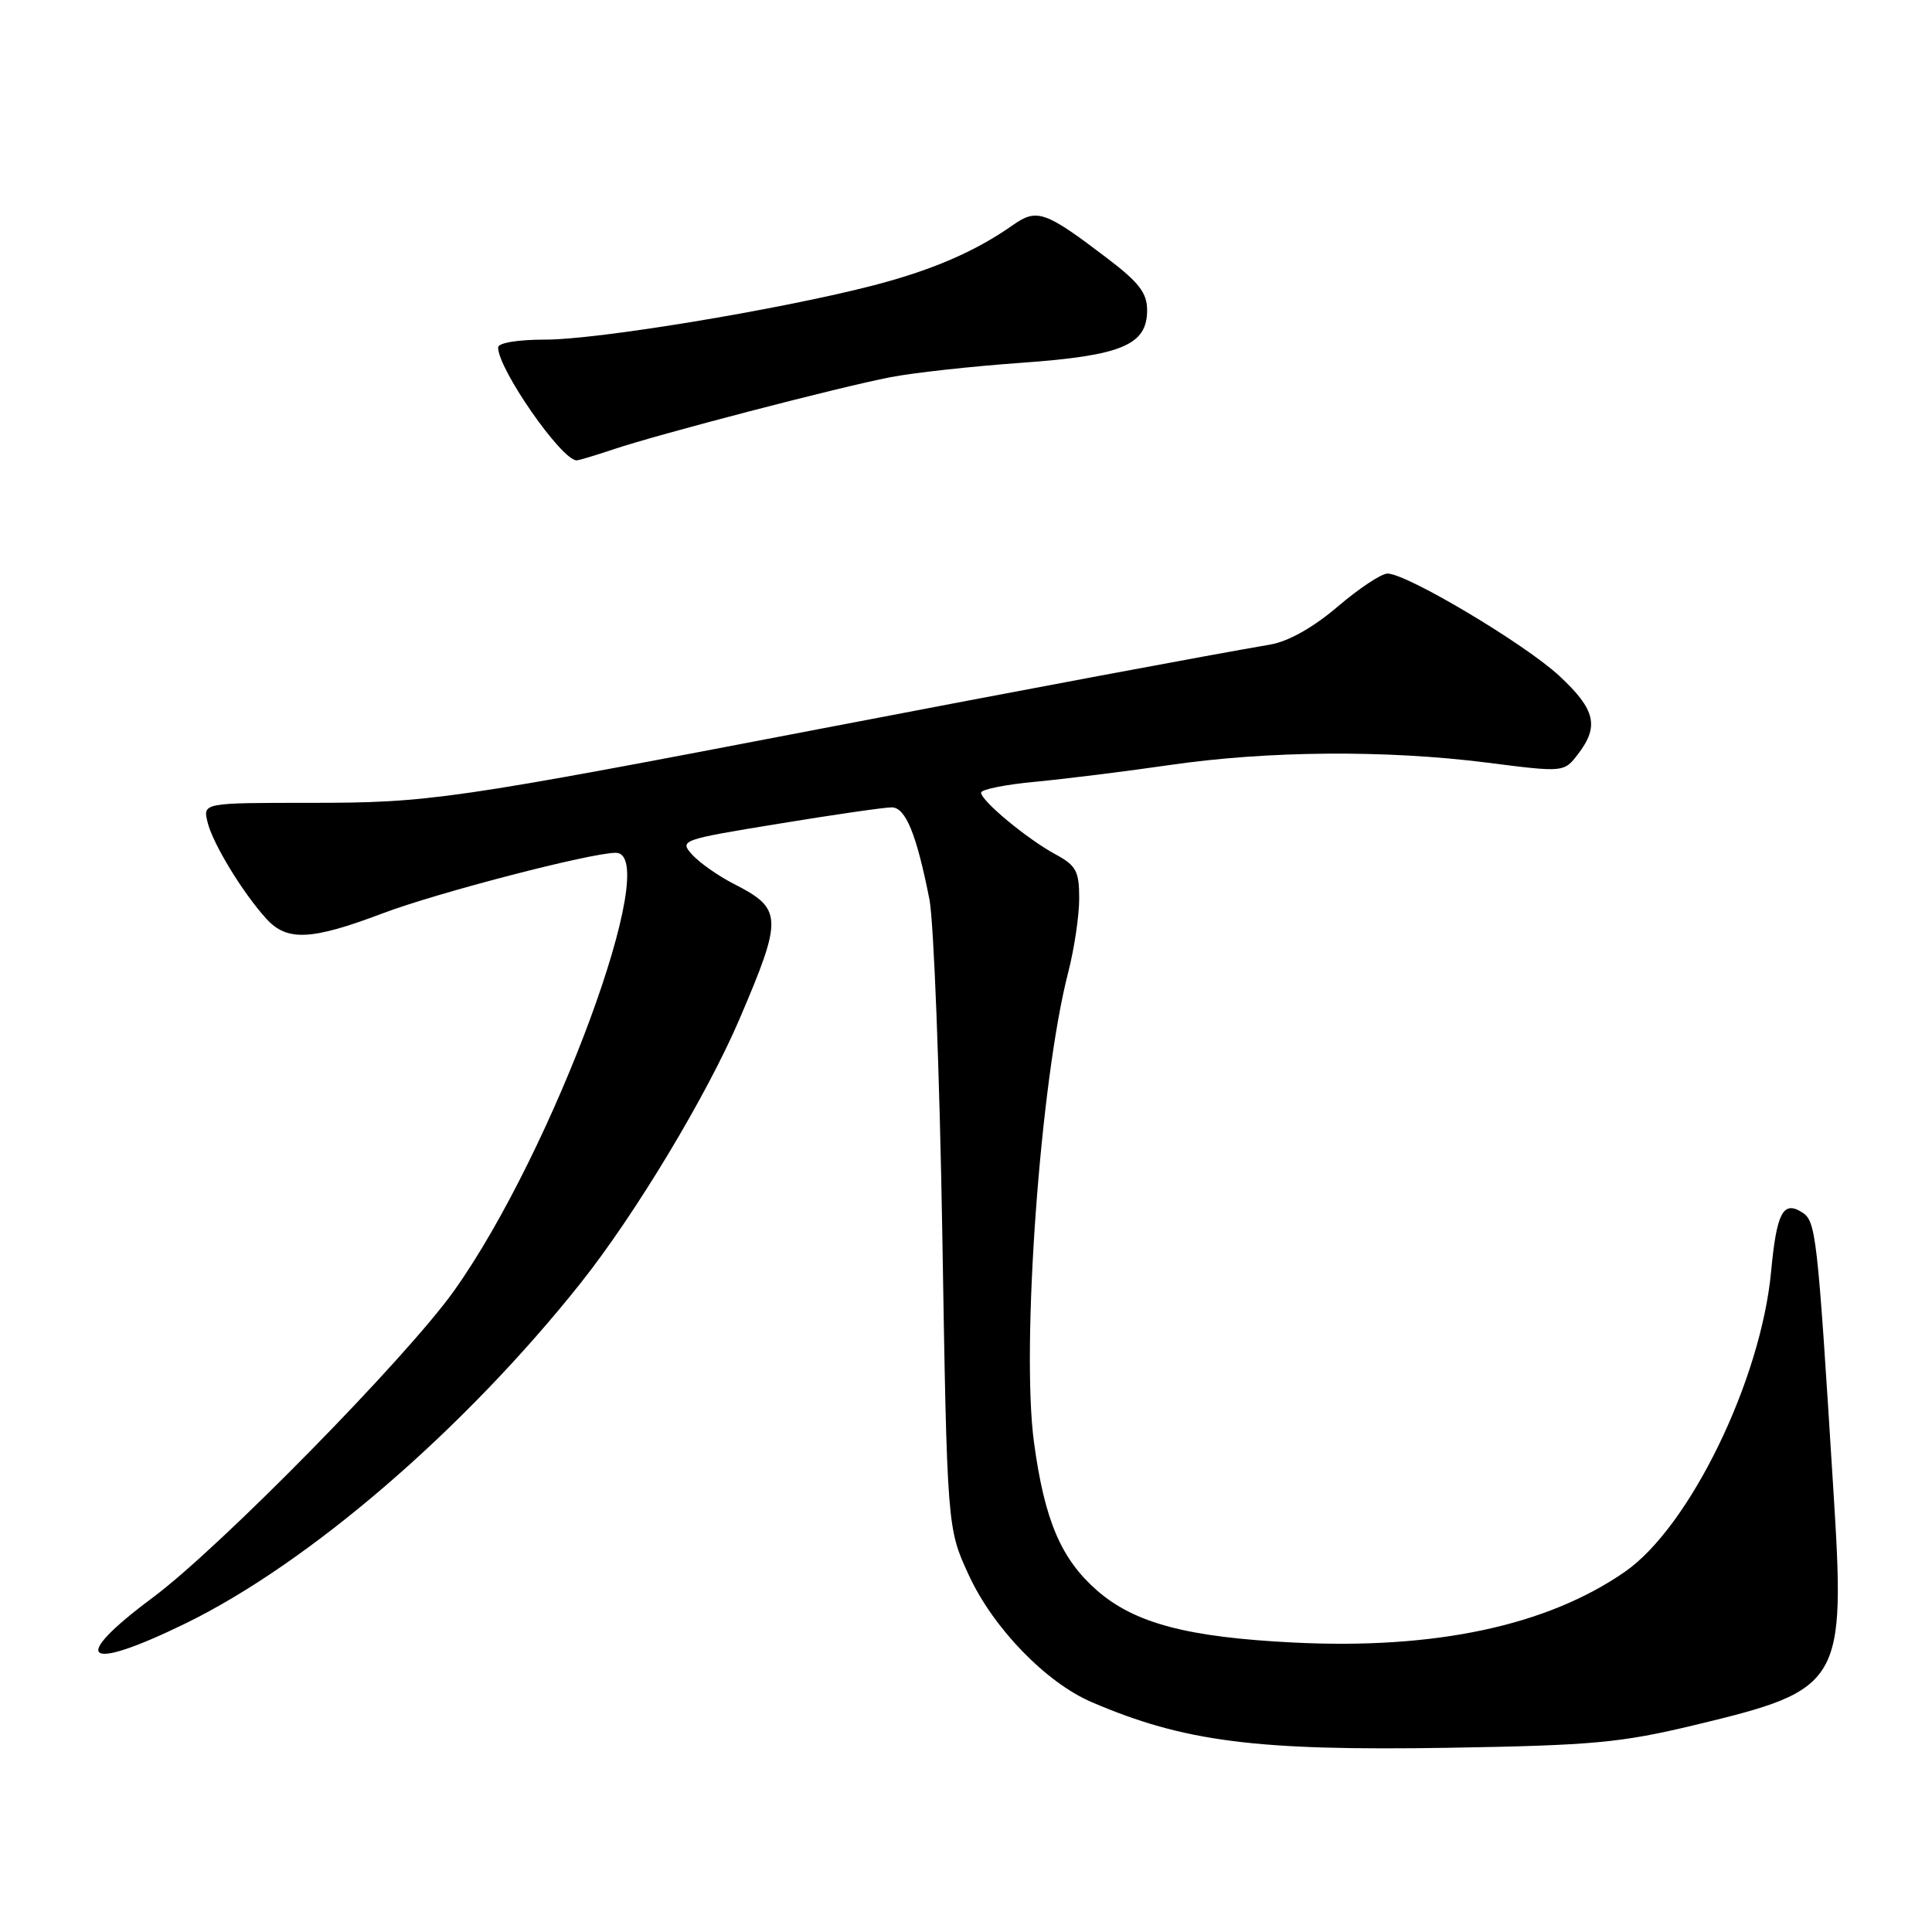 <?xml version="1.0" encoding="UTF-8" standalone="no"?>
<!DOCTYPE svg PUBLIC "-//W3C//DTD SVG 1.1//EN" "http://www.w3.org/Graphics/SVG/1.1/DTD/svg11.dtd" >
<svg xmlns="http://www.w3.org/2000/svg" xmlns:xlink="http://www.w3.org/1999/xlink" version="1.1" viewBox="0 0 256 256">
 <g >
 <path fill="currentColor"
d=" M 224.55 228.58 C 244.14 223.87 244.55 223.18 242.93 197.41 C 240.79 163.09 240.64 161.79 238.72 160.60 C 236.26 159.08 235.41 160.74 234.68 168.48 C 233.34 182.91 223.85 202.38 215.28 208.29 C 204.97 215.42 190.21 218.57 171.50 217.65 C 157.32 216.95 150.31 215.09 145.32 210.71 C 140.58 206.54 138.41 201.44 137.01 191.13 C 135.29 178.47 137.86 143.06 141.54 128.86 C 142.34 125.75 143.00 121.34 143.00 119.06 C 143.00 115.43 142.60 114.69 139.85 113.20 C 136.10 111.17 130.00 106.11 130.00 105.03 C 130.00 104.60 133.26 103.95 137.25 103.58 C 141.24 103.20 149.22 102.21 154.99 101.37 C 168.04 99.47 183.71 99.36 197.02 101.05 C 207.23 102.35 207.23 102.35 209.09 99.93 C 211.93 96.23 211.41 94.02 206.63 89.57 C 202.07 85.33 186.42 76.00 183.85 76.00 C 183.04 76.00 180.07 77.97 177.25 80.38 C 174.00 83.15 170.73 84.99 168.31 85.41 C 160.02 86.83 136.10 91.31 108.50 96.61 C 59.91 105.94 56.86 106.38 41.19 106.38 C 26.88 106.38 26.88 106.38 27.50 108.94 C 28.19 111.78 32.15 118.29 35.30 121.75 C 38.03 124.75 41.24 124.60 50.66 121.04 C 57.88 118.30 78.30 113.00 81.59 113.00 C 87.90 113.00 73.31 152.54 60.19 171.00 C 53.91 179.85 29.15 205.06 20.25 211.68 C 9.07 220.00 11.15 221.66 24.55 215.13 C 40.96 207.12 61.47 189.46 76.95 170.00 C 84.20 160.87 93.67 145.13 98.00 135.00 C 103.76 121.53 103.71 120.42 97.20 117.10 C 95.16 116.06 92.71 114.33 91.73 113.26 C 90.00 111.34 90.19 111.27 103.23 109.14 C 110.53 107.94 117.25 106.97 118.17 106.98 C 120.00 107.00 121.44 110.52 123.15 119.15 C 123.73 122.09 124.50 142.05 124.86 163.50 C 125.50 202.50 125.50 202.50 128.38 208.73 C 131.61 215.73 138.59 222.94 144.65 225.54 C 156.87 230.79 166.40 232.01 192.00 231.59 C 211.08 231.27 214.75 230.93 224.55 228.58 Z  M 81.22 59.56 C 87.13 57.56 111.31 51.26 118.00 49.98 C 121.03 49.39 128.78 48.54 135.24 48.08 C 148.64 47.13 152.00 45.73 152.00 41.10 C 152.00 38.83 150.92 37.42 146.75 34.25 C 138.49 27.96 137.41 27.58 134.22 29.82 C 129.18 33.37 123.37 35.86 115.37 37.91 C 102.86 41.10 79.17 45.00 72.28 45.00 C 68.60 45.00 66.00 45.43 66.00 46.04 C 66.00 48.91 74.41 61.00 76.41 61.00 C 76.70 61.00 78.86 60.35 81.22 59.56 Z "/>
</g>
</svg>